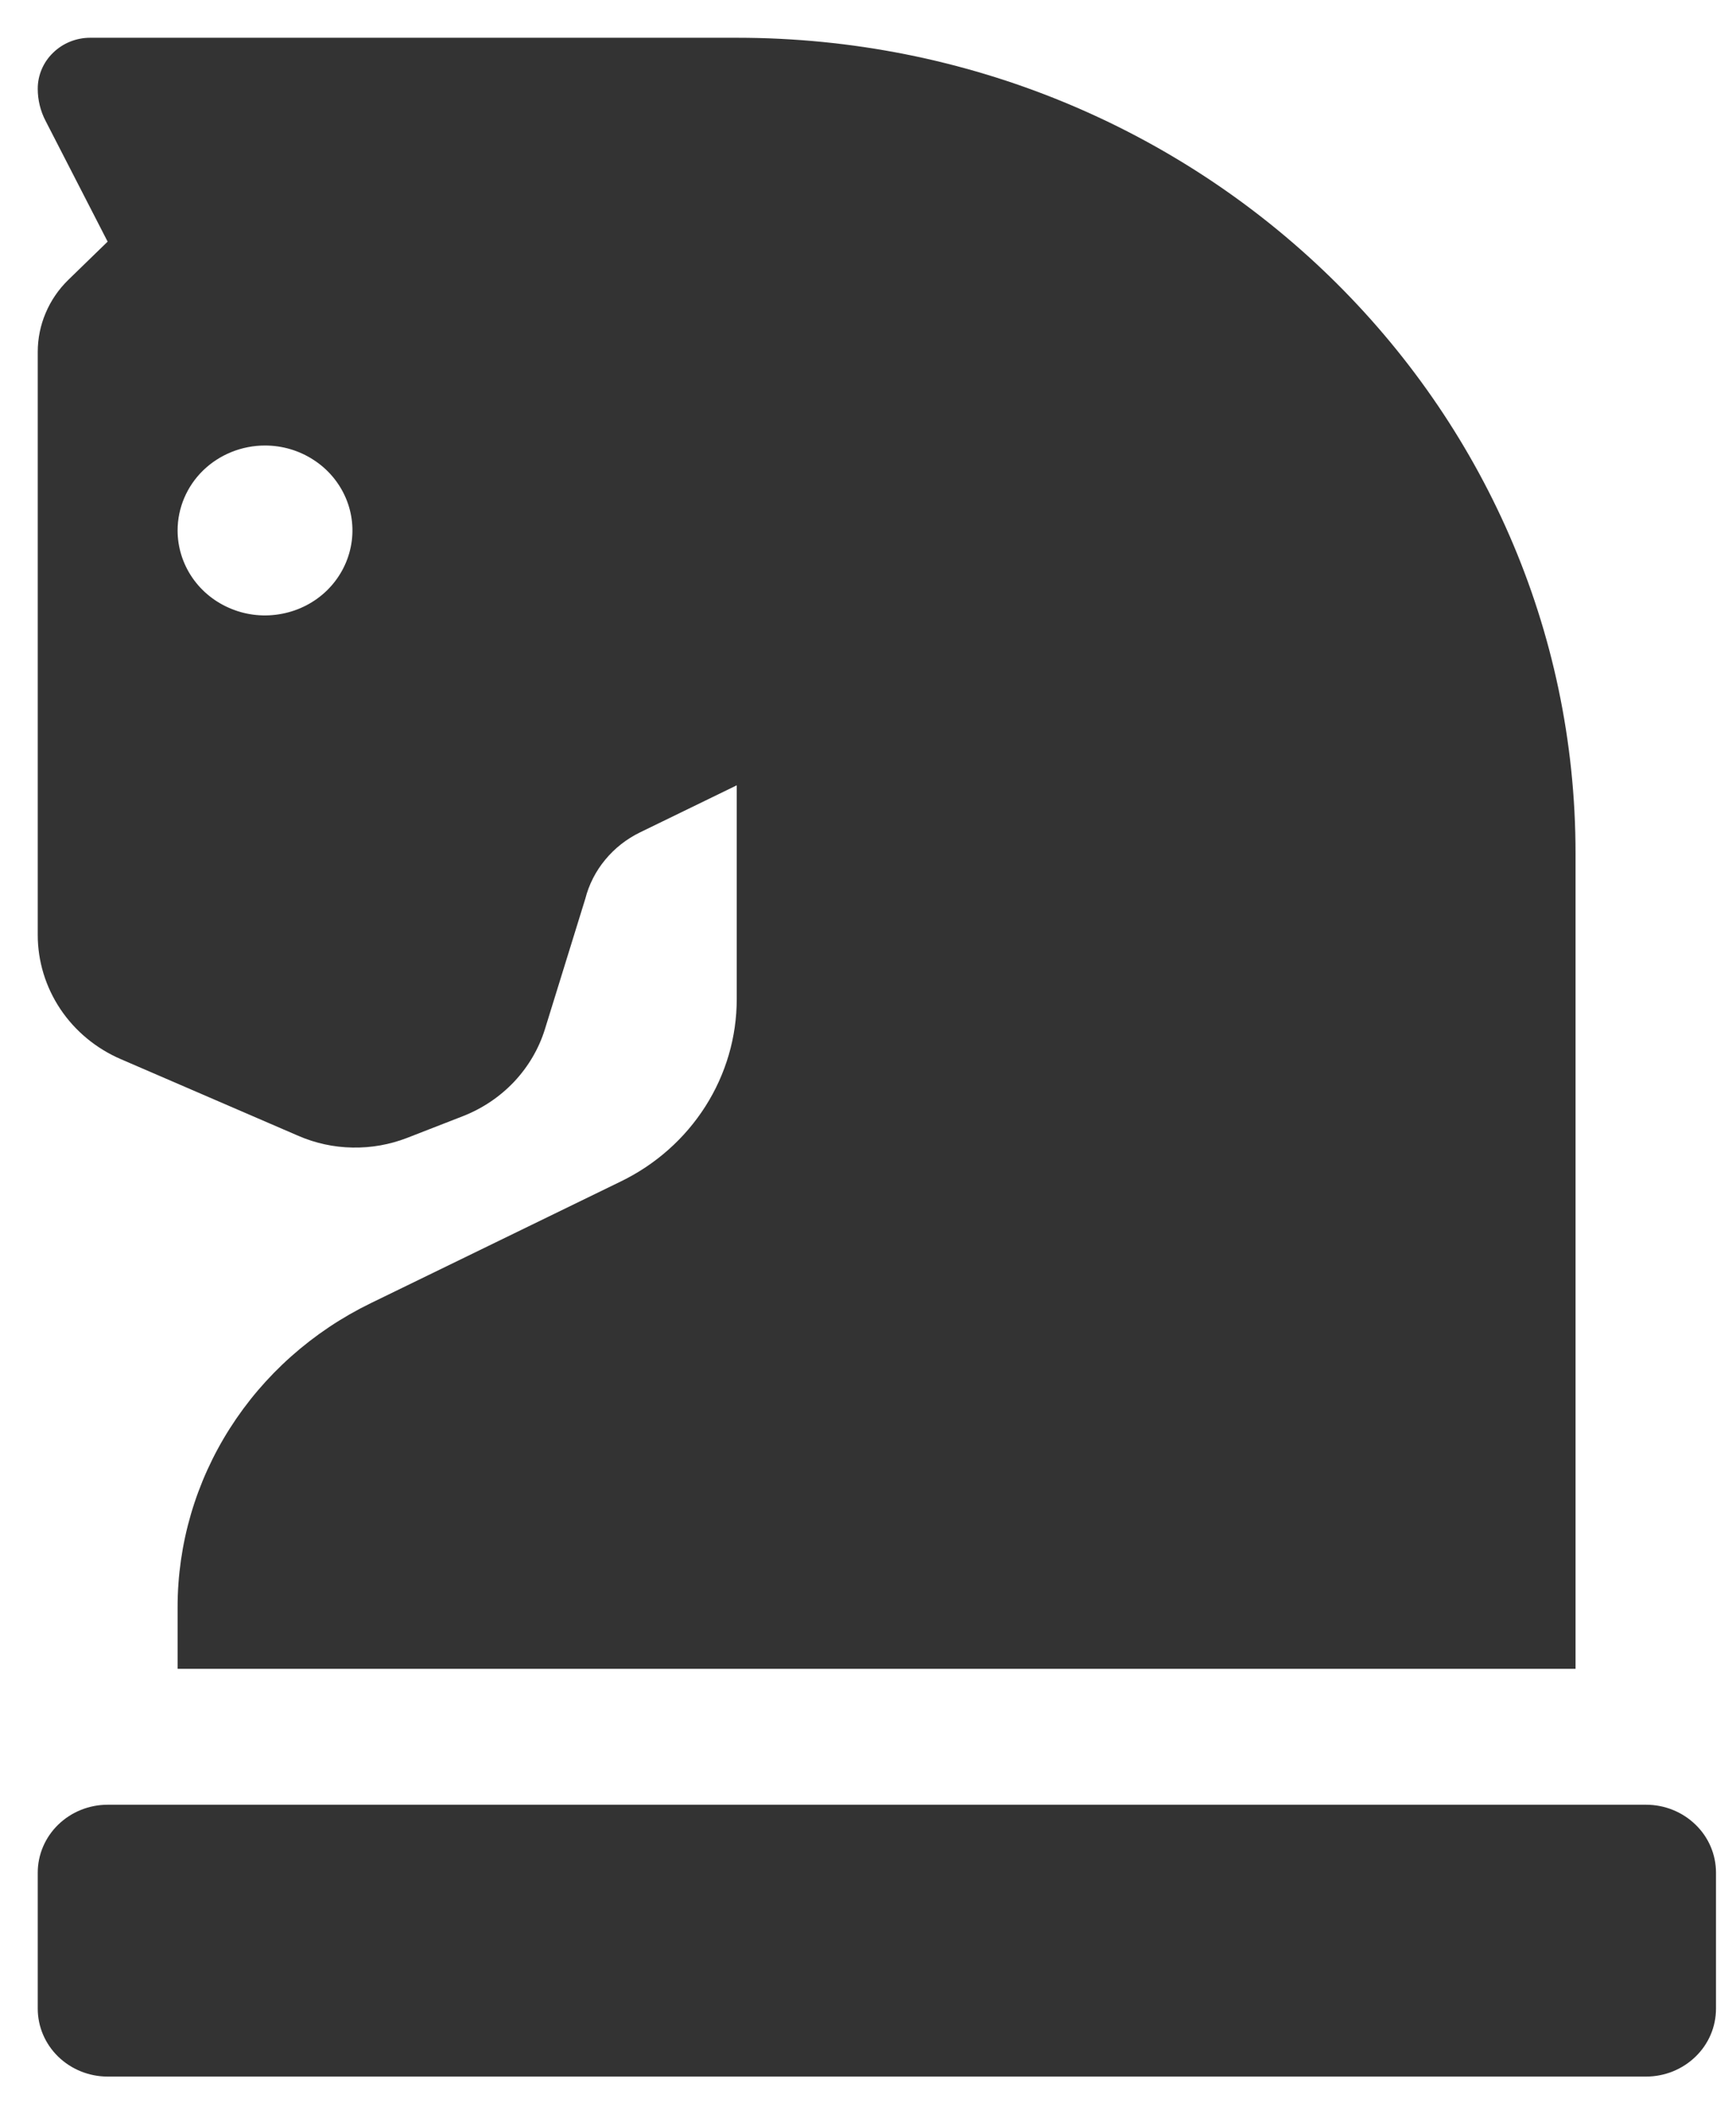 <svg width="23" height="28" viewBox="0 0 23 28" fill="none" xmlns="http://www.w3.org/2000/svg">
<path d="M1.6 14.026L3.953 15.042C4.179 15.14 4.423 15.193 4.67 15.197C4.918 15.202 5.164 15.158 5.394 15.069L6.134 14.781C6.392 14.68 6.624 14.524 6.812 14.325C7 14.125 7.14 13.887 7.22 13.628L7.754 11.904C7.802 11.715 7.892 11.538 8.018 11.386C8.143 11.234 8.301 11.11 8.48 11.023L9.761 10.4V13.231C9.761 13.732 9.618 14.224 9.346 14.651C9.075 15.077 8.687 15.422 8.225 15.646L4.912 17.258C4.143 17.632 3.496 18.207 3.044 18.918C2.592 19.629 2.353 20.448 2.353 21.283V22.1H20.874V11.3C20.874 5.338 15.899 0.5 9.761 0.5H1.195C1.011 0.5 0.834 0.571 0.704 0.698C0.573 0.824 0.5 0.996 0.5 1.175C0.5 1.323 0.535 1.469 0.604 1.601L1.426 3.2L0.905 3.706C0.776 3.832 0.674 3.981 0.605 4.145C0.535 4.309 0.5 4.485 0.5 4.662V12.381C0.5 12.729 0.604 13.07 0.799 13.362C0.994 13.654 1.273 13.885 1.6 14.026ZM3.511 5.9C3.74 5.9 3.964 5.966 4.154 6.09C4.345 6.213 4.493 6.389 4.581 6.594C4.669 6.8 4.692 7.026 4.647 7.244C4.602 7.463 4.492 7.663 4.33 7.821C4.168 7.978 3.962 8.085 3.737 8.128C3.512 8.172 3.279 8.15 3.068 8.064C2.856 7.979 2.675 7.835 2.548 7.65C2.421 7.465 2.353 7.247 2.353 7.025C2.353 6.727 2.475 6.44 2.692 6.229C2.909 6.019 3.204 5.9 3.511 5.9ZM21.809 23.9H1.426C1.181 23.9 0.945 23.995 0.771 24.164C0.598 24.332 0.5 24.561 0.5 24.8V26.6C0.5 26.839 0.598 27.068 0.771 27.236C0.945 27.405 1.181 27.5 1.426 27.5H21.809C22.055 27.5 22.29 27.405 22.464 27.236C22.638 27.068 22.735 26.839 22.735 26.6V24.8C22.735 24.561 22.638 24.332 22.464 24.164C22.29 23.995 22.055 23.9 21.809 23.9Z" fill="black" fill-opacity="0.8"/>
</svg>
